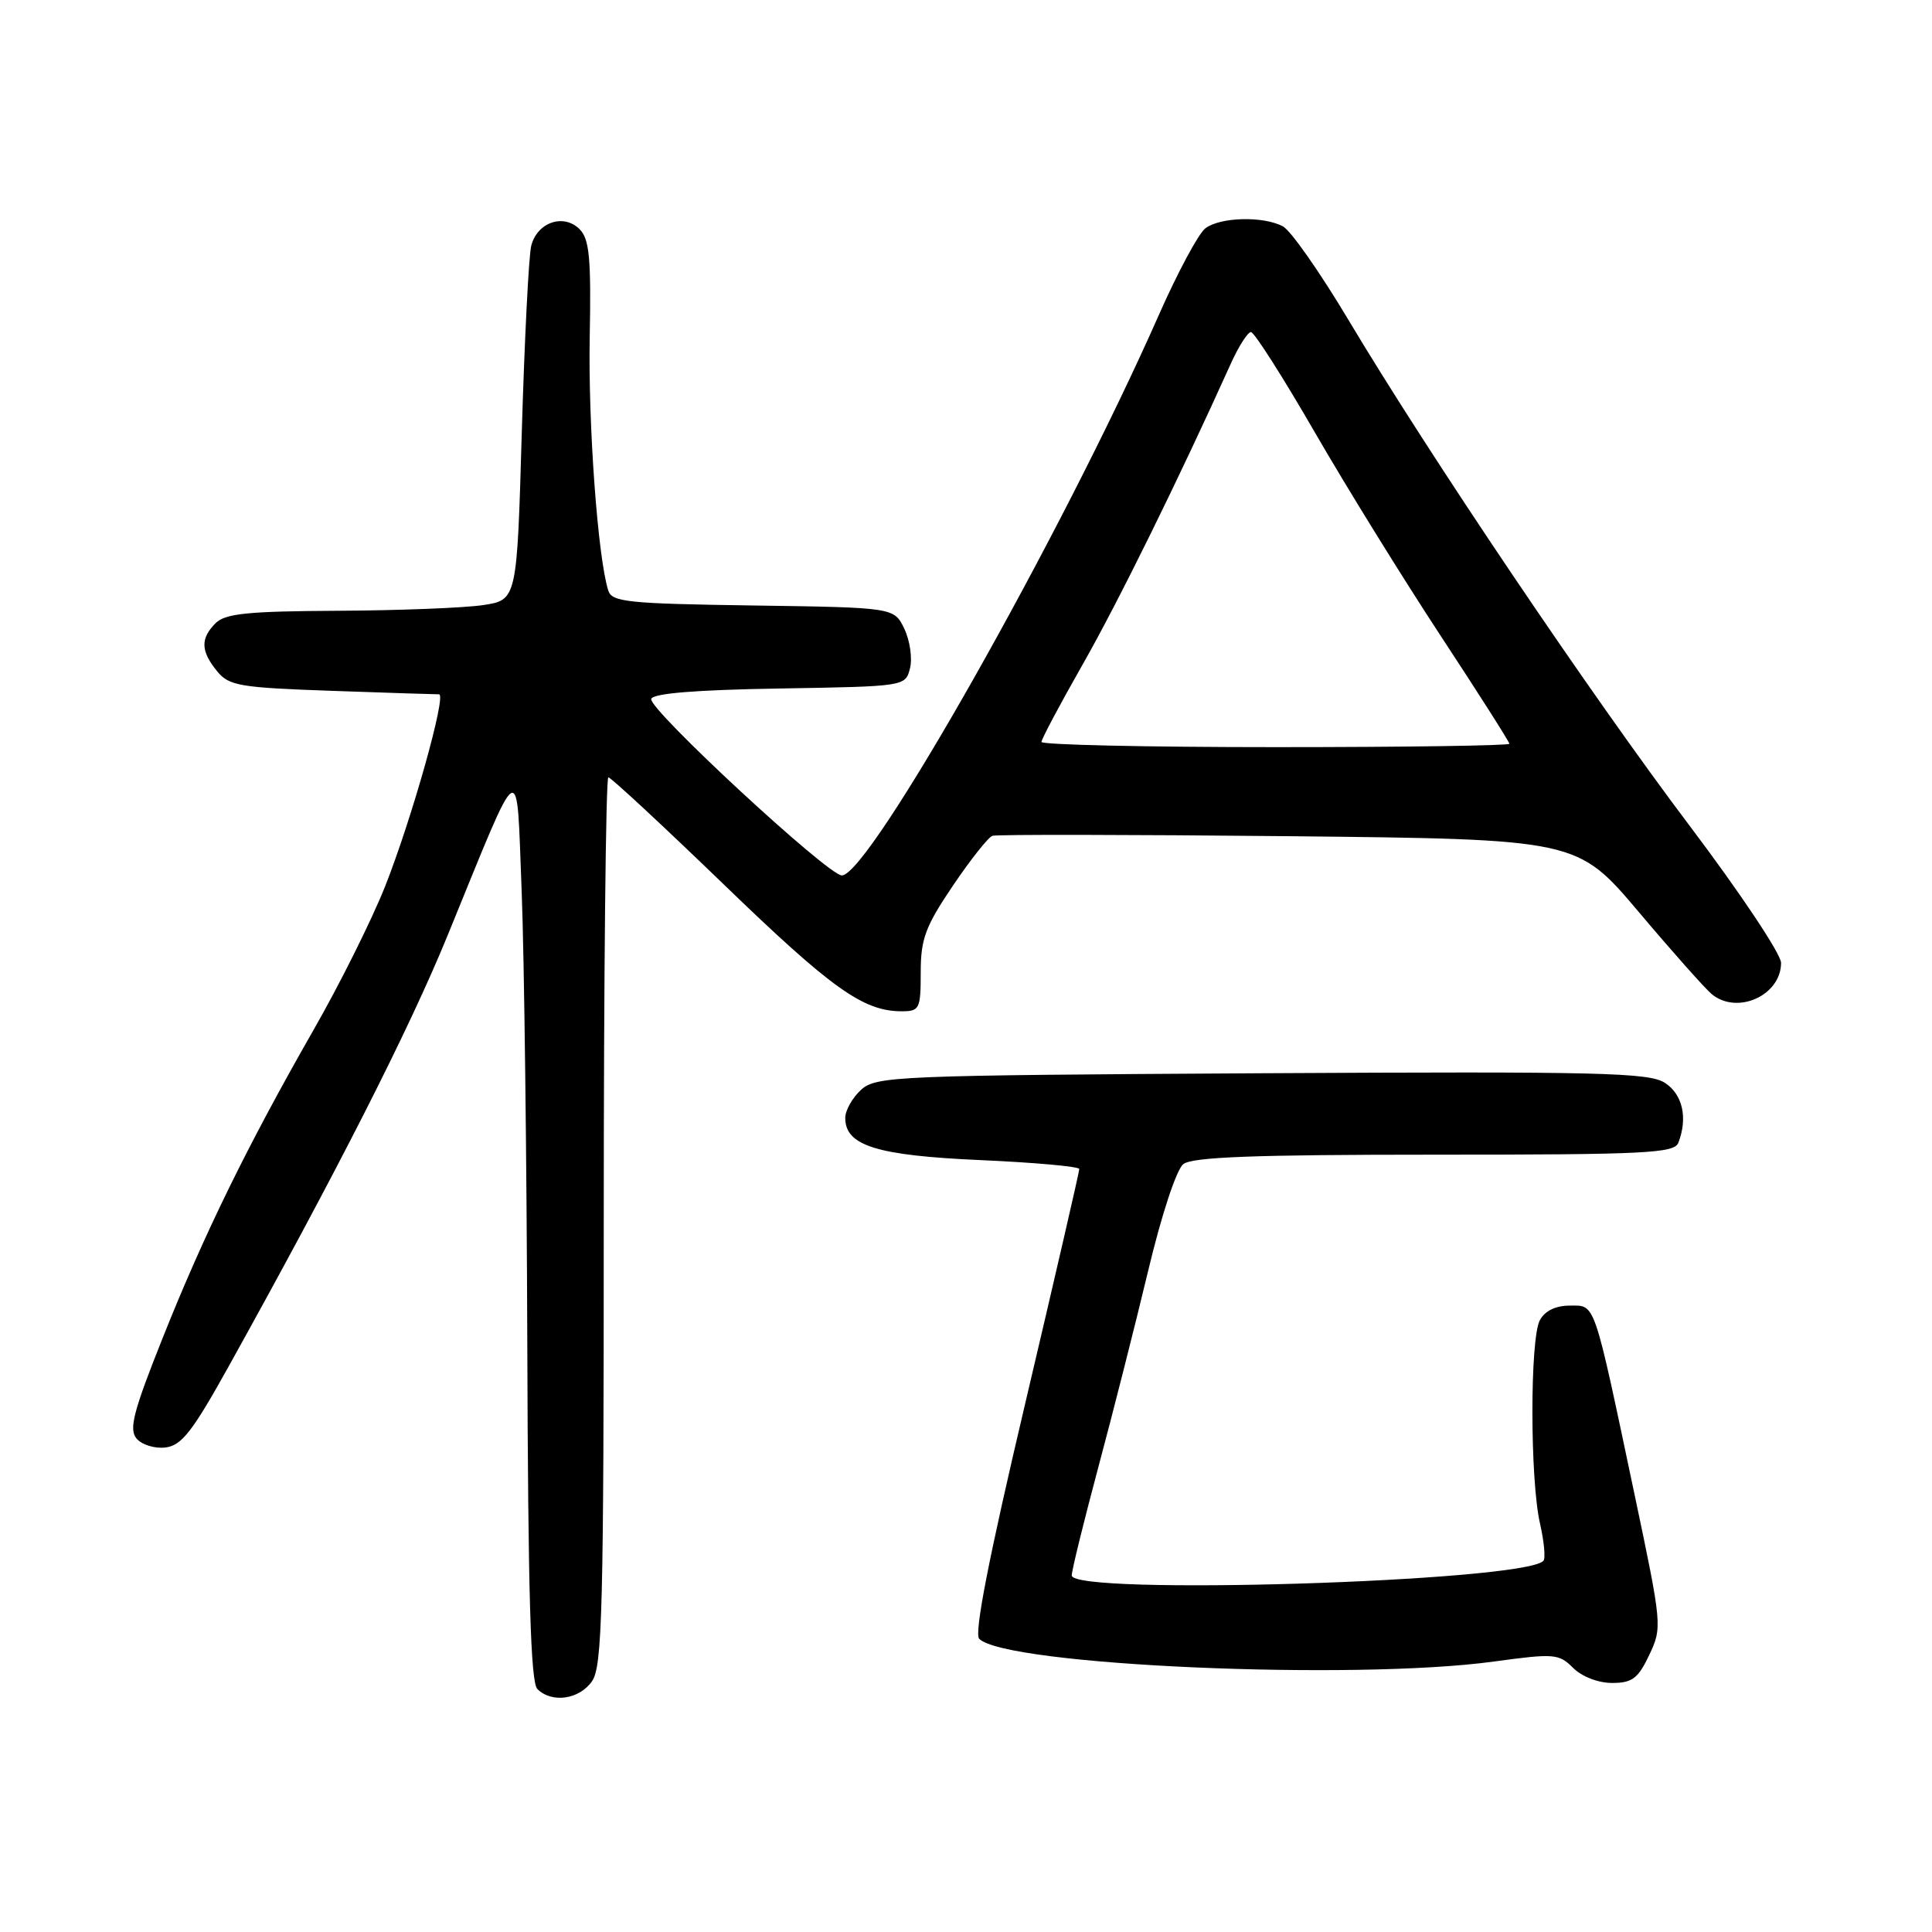 <?xml version="1.0" encoding="UTF-8" standalone="no"?>
<!DOCTYPE svg PUBLIC "-//W3C//DTD SVG 1.1//EN" "http://www.w3.org/Graphics/SVG/1.1/DTD/svg11.dtd" >
<svg xmlns="http://www.w3.org/2000/svg" xmlns:xlink="http://www.w3.org/1999/xlink" version="1.1" viewBox="0 0 256 256">
 <g >
 <path fill="currentColor"
d=" M 78.44 222.78 C 79.81 220.83 80.00 213.36 80.00 161.78 C 80.00 129.45 80.27 103.00 80.61 103.00 C 80.94 103.00 87.80 109.37 95.86 117.15 C 110.21 131.02 114.39 134.00 119.47 134.00 C 121.85 134.00 122.00 133.69 122.00 128.84 C 122.00 124.42 122.61 122.77 126.25 117.38 C 128.59 113.92 130.95 110.93 131.50 110.75 C 132.05 110.56 149.71 110.59 170.75 110.80 C 208.99 111.20 208.99 111.20 217.15 120.85 C 221.63 126.16 225.99 131.06 226.84 131.75 C 230.24 134.51 236.00 131.88 236.00 127.58 C 236.00 126.42 230.57 118.28 223.93 109.48 C 210.84 92.15 189.30 60.20 178.59 42.25 C 174.89 36.06 171.03 30.55 170.00 30.00 C 167.40 28.61 161.72 28.75 159.72 30.25 C 158.81 30.94 156.04 36.10 153.56 41.72 C 140.68 70.89 115.17 116.00 111.55 116.00 C 109.71 116.00 85.86 93.91 86.29 92.61 C 86.54 91.87 92.21 91.41 103.32 91.23 C 119.97 90.95 119.97 90.95 120.58 88.55 C 120.91 87.23 120.57 84.88 119.83 83.32 C 118.47 80.50 118.47 80.50 99.80 80.23 C 83.12 79.99 81.06 79.77 80.59 78.23 C 79.20 73.76 77.93 56.25 78.14 44.73 C 78.34 34.20 78.10 31.67 76.80 30.37 C 74.68 28.25 71.18 29.45 70.39 32.57 C 70.06 33.90 69.50 45.01 69.14 57.25 C 68.50 79.50 68.50 79.50 64.00 80.18 C 61.52 80.55 52.89 80.89 44.82 80.93 C 32.88 80.99 29.85 81.29 28.57 82.57 C 26.54 84.60 26.59 86.27 28.75 88.92 C 30.34 90.88 31.72 91.11 44.00 91.54 C 51.42 91.80 57.81 92.01 58.18 92.00 C 59.21 92.00 54.56 108.55 51.00 117.52 C 49.25 121.91 45.00 130.45 41.53 136.50 C 32.82 151.74 27.06 163.47 21.55 177.30 C 17.69 186.97 17.06 189.37 18.08 190.60 C 18.77 191.43 20.49 191.97 21.91 191.80 C 24.06 191.55 25.50 189.70 30.33 181.00 C 44.73 155.08 54.17 136.49 59.29 124.00 C 69.29 99.55 68.40 100.10 69.12 118.00 C 69.46 126.53 69.79 153.55 69.87 178.05 C 69.97 211.22 70.31 222.91 71.20 223.80 C 73.11 225.71 76.75 225.20 78.44 222.78 Z  M 218.53 219.30 C 220.26 215.64 220.24 215.35 216.59 198.05 C 211.09 171.98 211.44 173.00 208.00 173.00 C 206.13 173.00 204.70 173.70 204.04 174.93 C 202.71 177.40 202.73 196.12 204.06 201.88 C 204.61 204.29 204.81 206.52 204.50 206.83 C 201.74 209.60 141.98 211.43 142.01 208.75 C 142.02 208.06 143.60 201.65 145.51 194.50 C 147.43 187.35 150.40 175.65 152.11 168.50 C 153.90 160.98 155.88 154.97 156.80 154.25 C 157.99 153.31 166.23 153.00 190.08 153.00 C 218.07 153.00 221.86 152.81 222.39 151.42 C 223.66 148.12 222.96 145.02 220.62 143.49 C 218.53 142.12 212.06 141.96 167.23 142.21 C 118.68 142.49 116.11 142.59 114.10 144.40 C 112.95 145.45 112.00 147.13 112.00 148.13 C 112.00 151.81 116.15 153.11 129.93 153.72 C 137.12 154.04 143.01 154.57 143.01 154.90 C 143.02 155.23 139.81 169.14 135.88 185.82 C 131.01 206.45 129.06 216.46 129.75 217.15 C 133.28 220.68 179.38 222.71 197.97 220.16 C 205.95 219.07 206.56 219.12 208.44 221.00 C 209.60 222.16 211.78 223.00 213.61 223.00 C 216.27 223.00 217.05 222.42 218.53 219.30 Z  M 138.00 98.31 C 138.00 97.94 140.45 93.33 143.45 88.06 C 148.13 79.85 156.21 63.44 163.06 48.25 C 164.11 45.91 165.33 44.00 165.76 44.00 C 166.19 44.00 169.99 49.96 174.20 57.25 C 178.41 64.54 185.94 76.71 190.93 84.30 C 195.92 91.89 200.00 98.31 200.00 98.55 C 200.00 98.80 186.05 99.00 169.00 99.00 C 151.95 99.00 138.00 98.69 138.00 98.31 Z "/>
</g>
</svg>